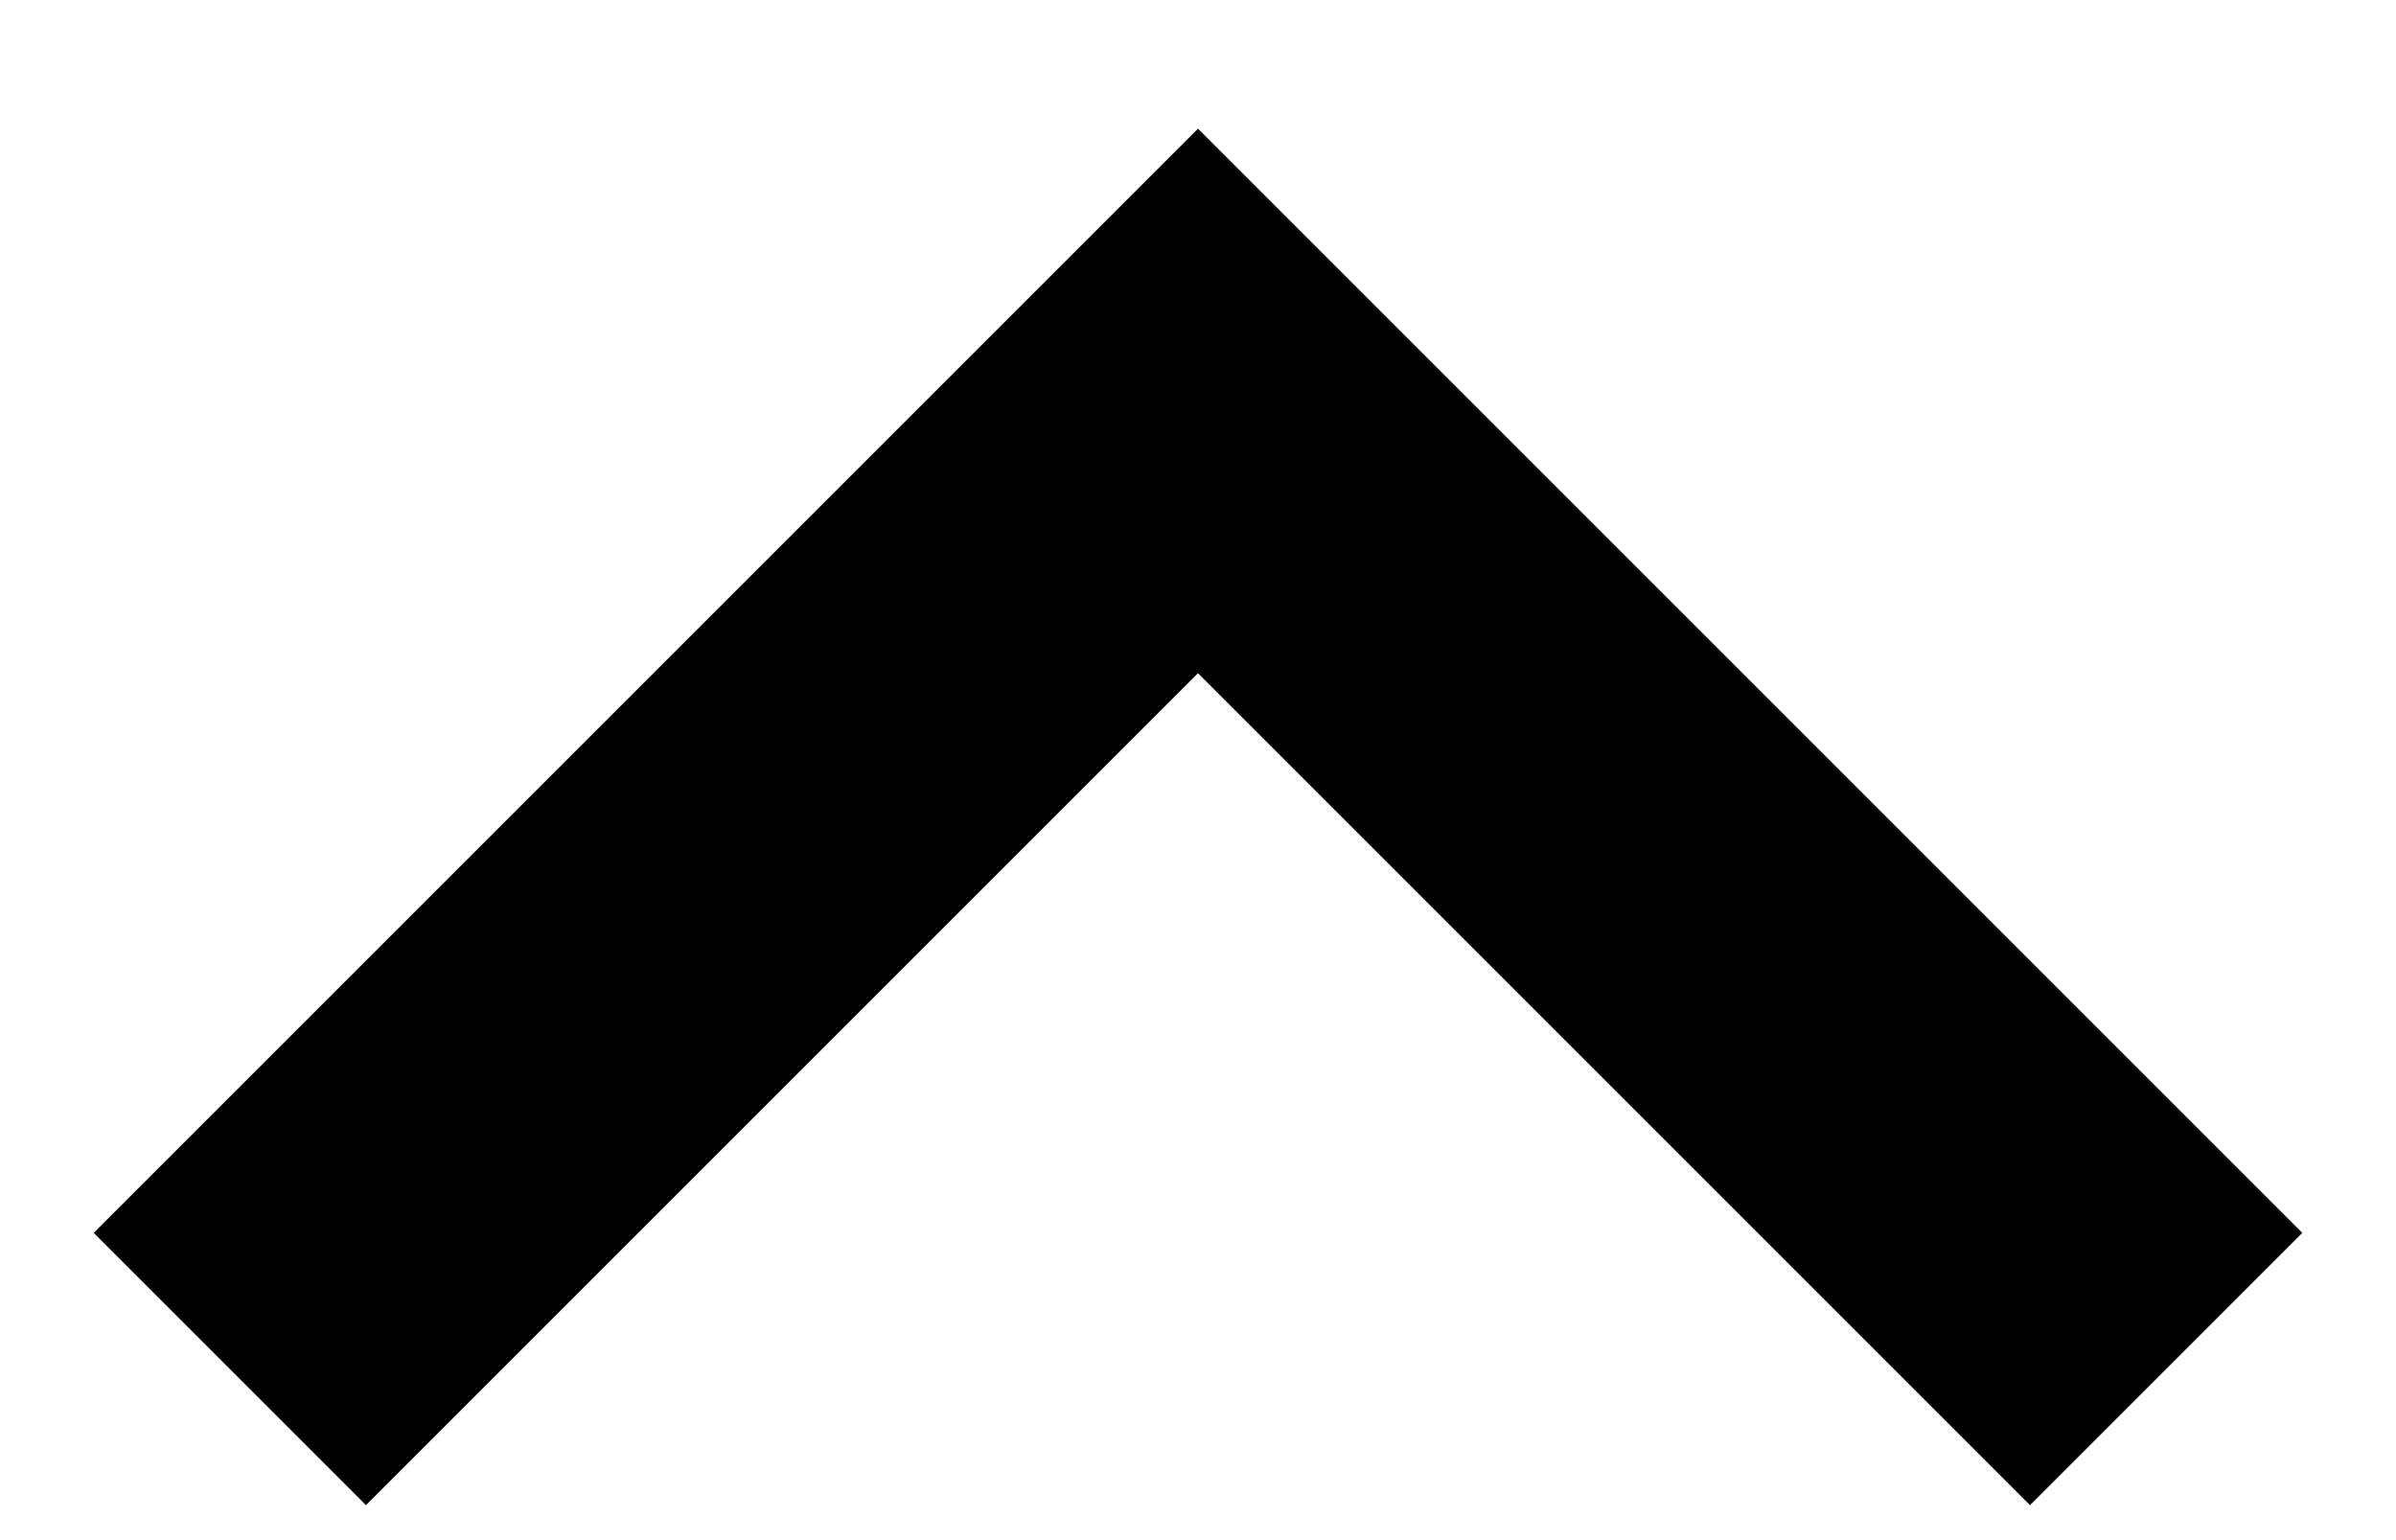 <svg width="14" height="9" viewBox="0 0 14 9" xmlns="http://www.w3.org/2000/svg"><title>Toggle open or closed</title><path stroke="#000" fill="none" stroke-width="2.25" d="M12.657 8L7 2.343 1.343 8"/></svg>